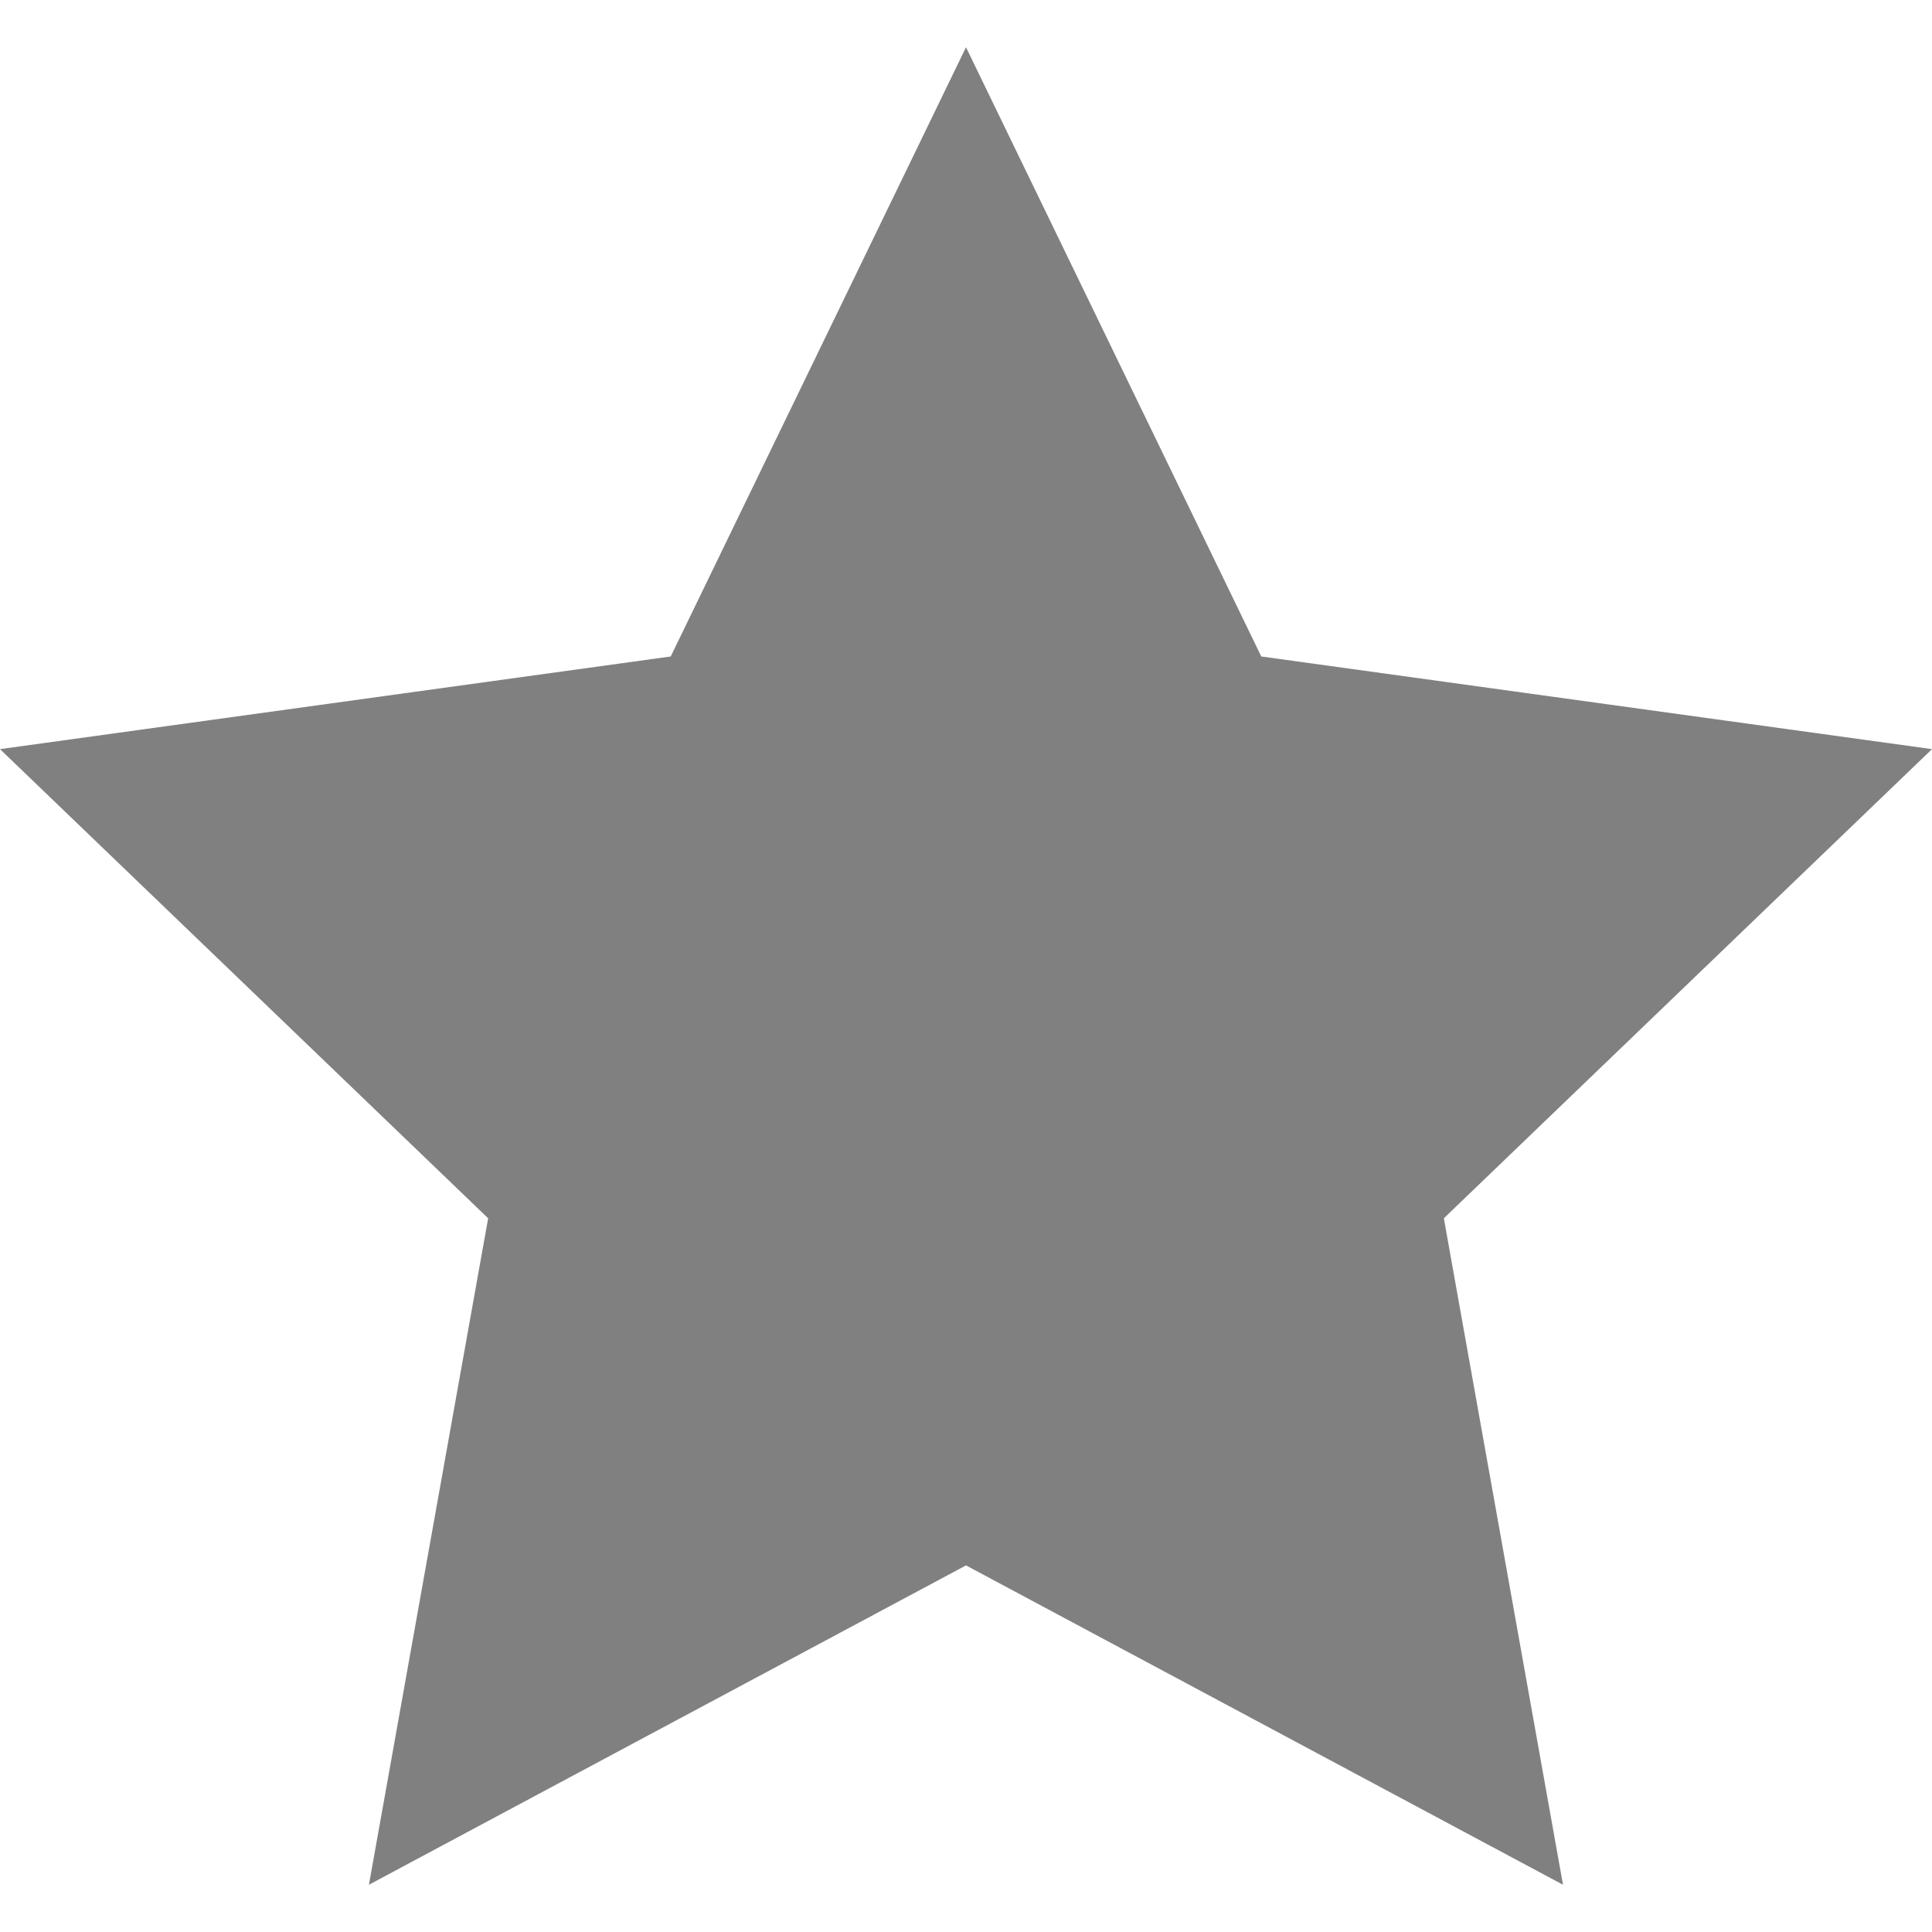 <svg xmlns="http://www.w3.org/2000/svg" width="24" height="24" viewBox="0 0 24 24"><path fill='#808080' d="M12 .587l3.668 7.568 8.332 1.151-6.064 5.828 1.48 8.279-7.416-3.967-7.417 3.967 1.481-8.279-6.064-5.828 8.332-1.151z"/></svg>